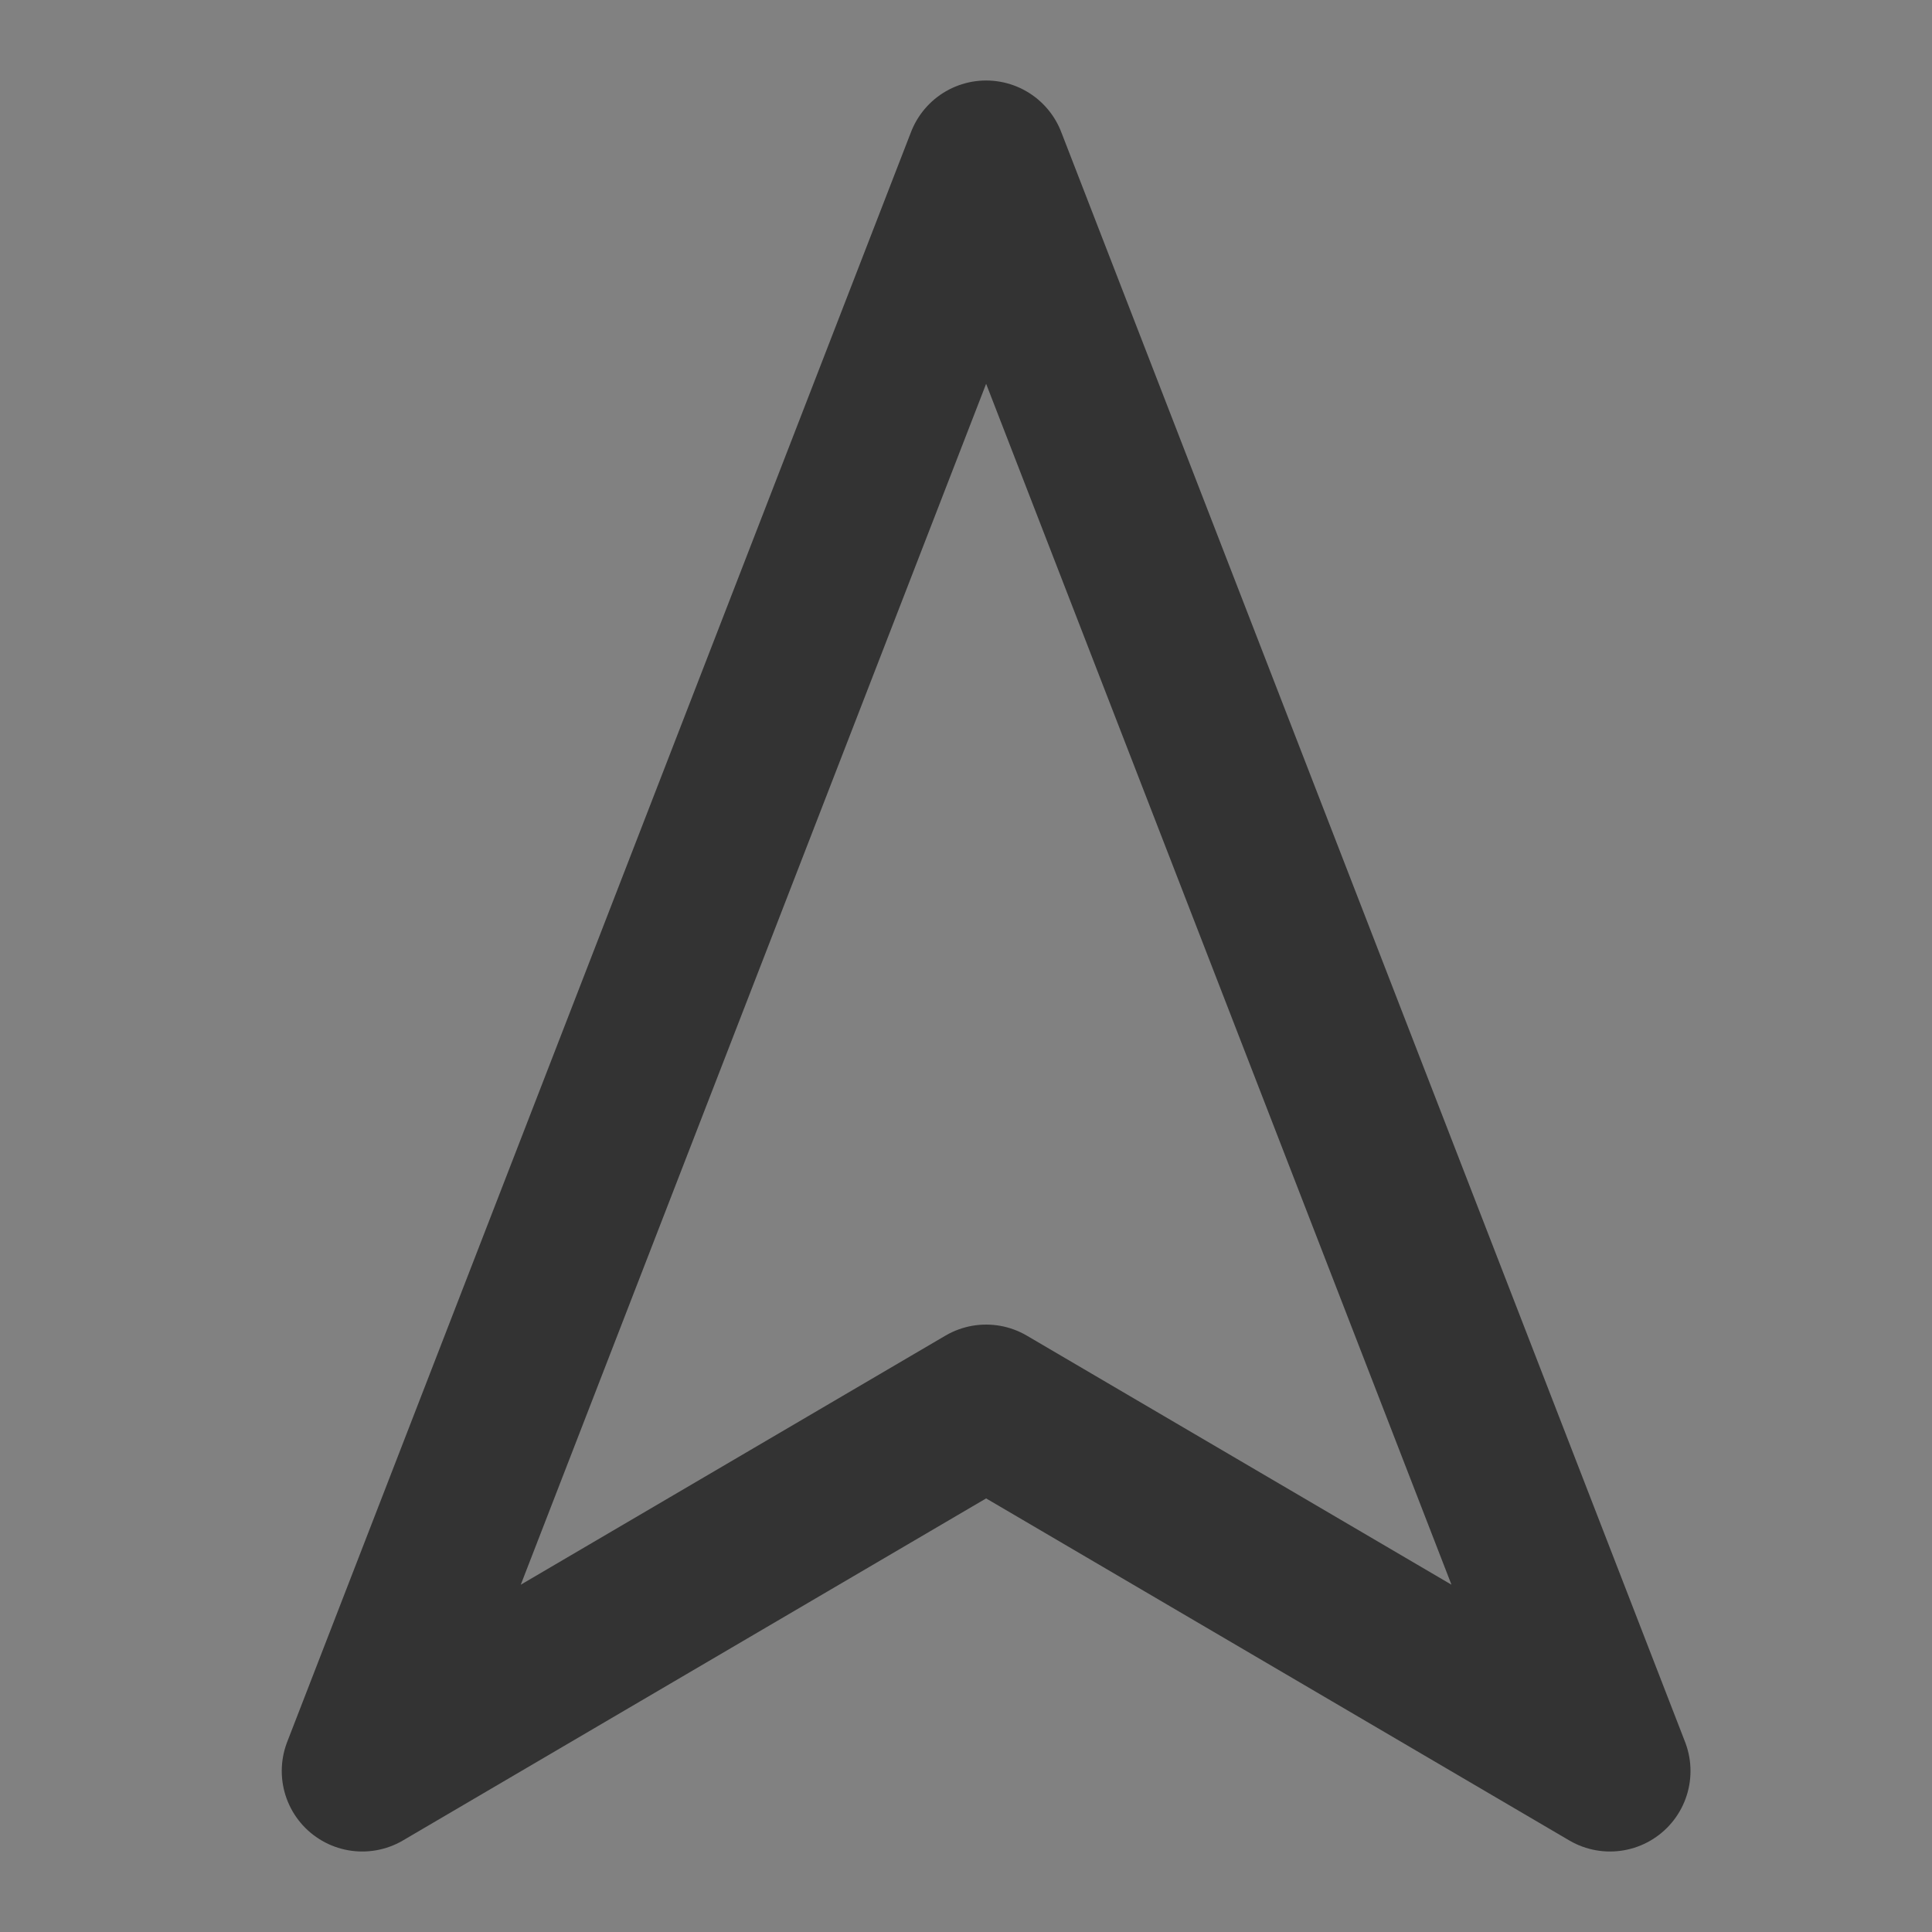 <?xml version="1.0" encoding="UTF-8"?><svg width="24" height="24" viewBox="0 0 48 48" fill="none" xmlns="http://www.w3.org/2000/svg"><rect x="0" y="0" width="48" height="48" fill="#808080" stroke="none"/><rect width="48" height="48" fill="white" fill-opacity="0.01"/><path d="M24.5 4L9 44L24.5 34.909L40 44L24.5 4Z" fill="none" stroke="#333" stroke-width="4" stroke-linejoin="round"/></svg>